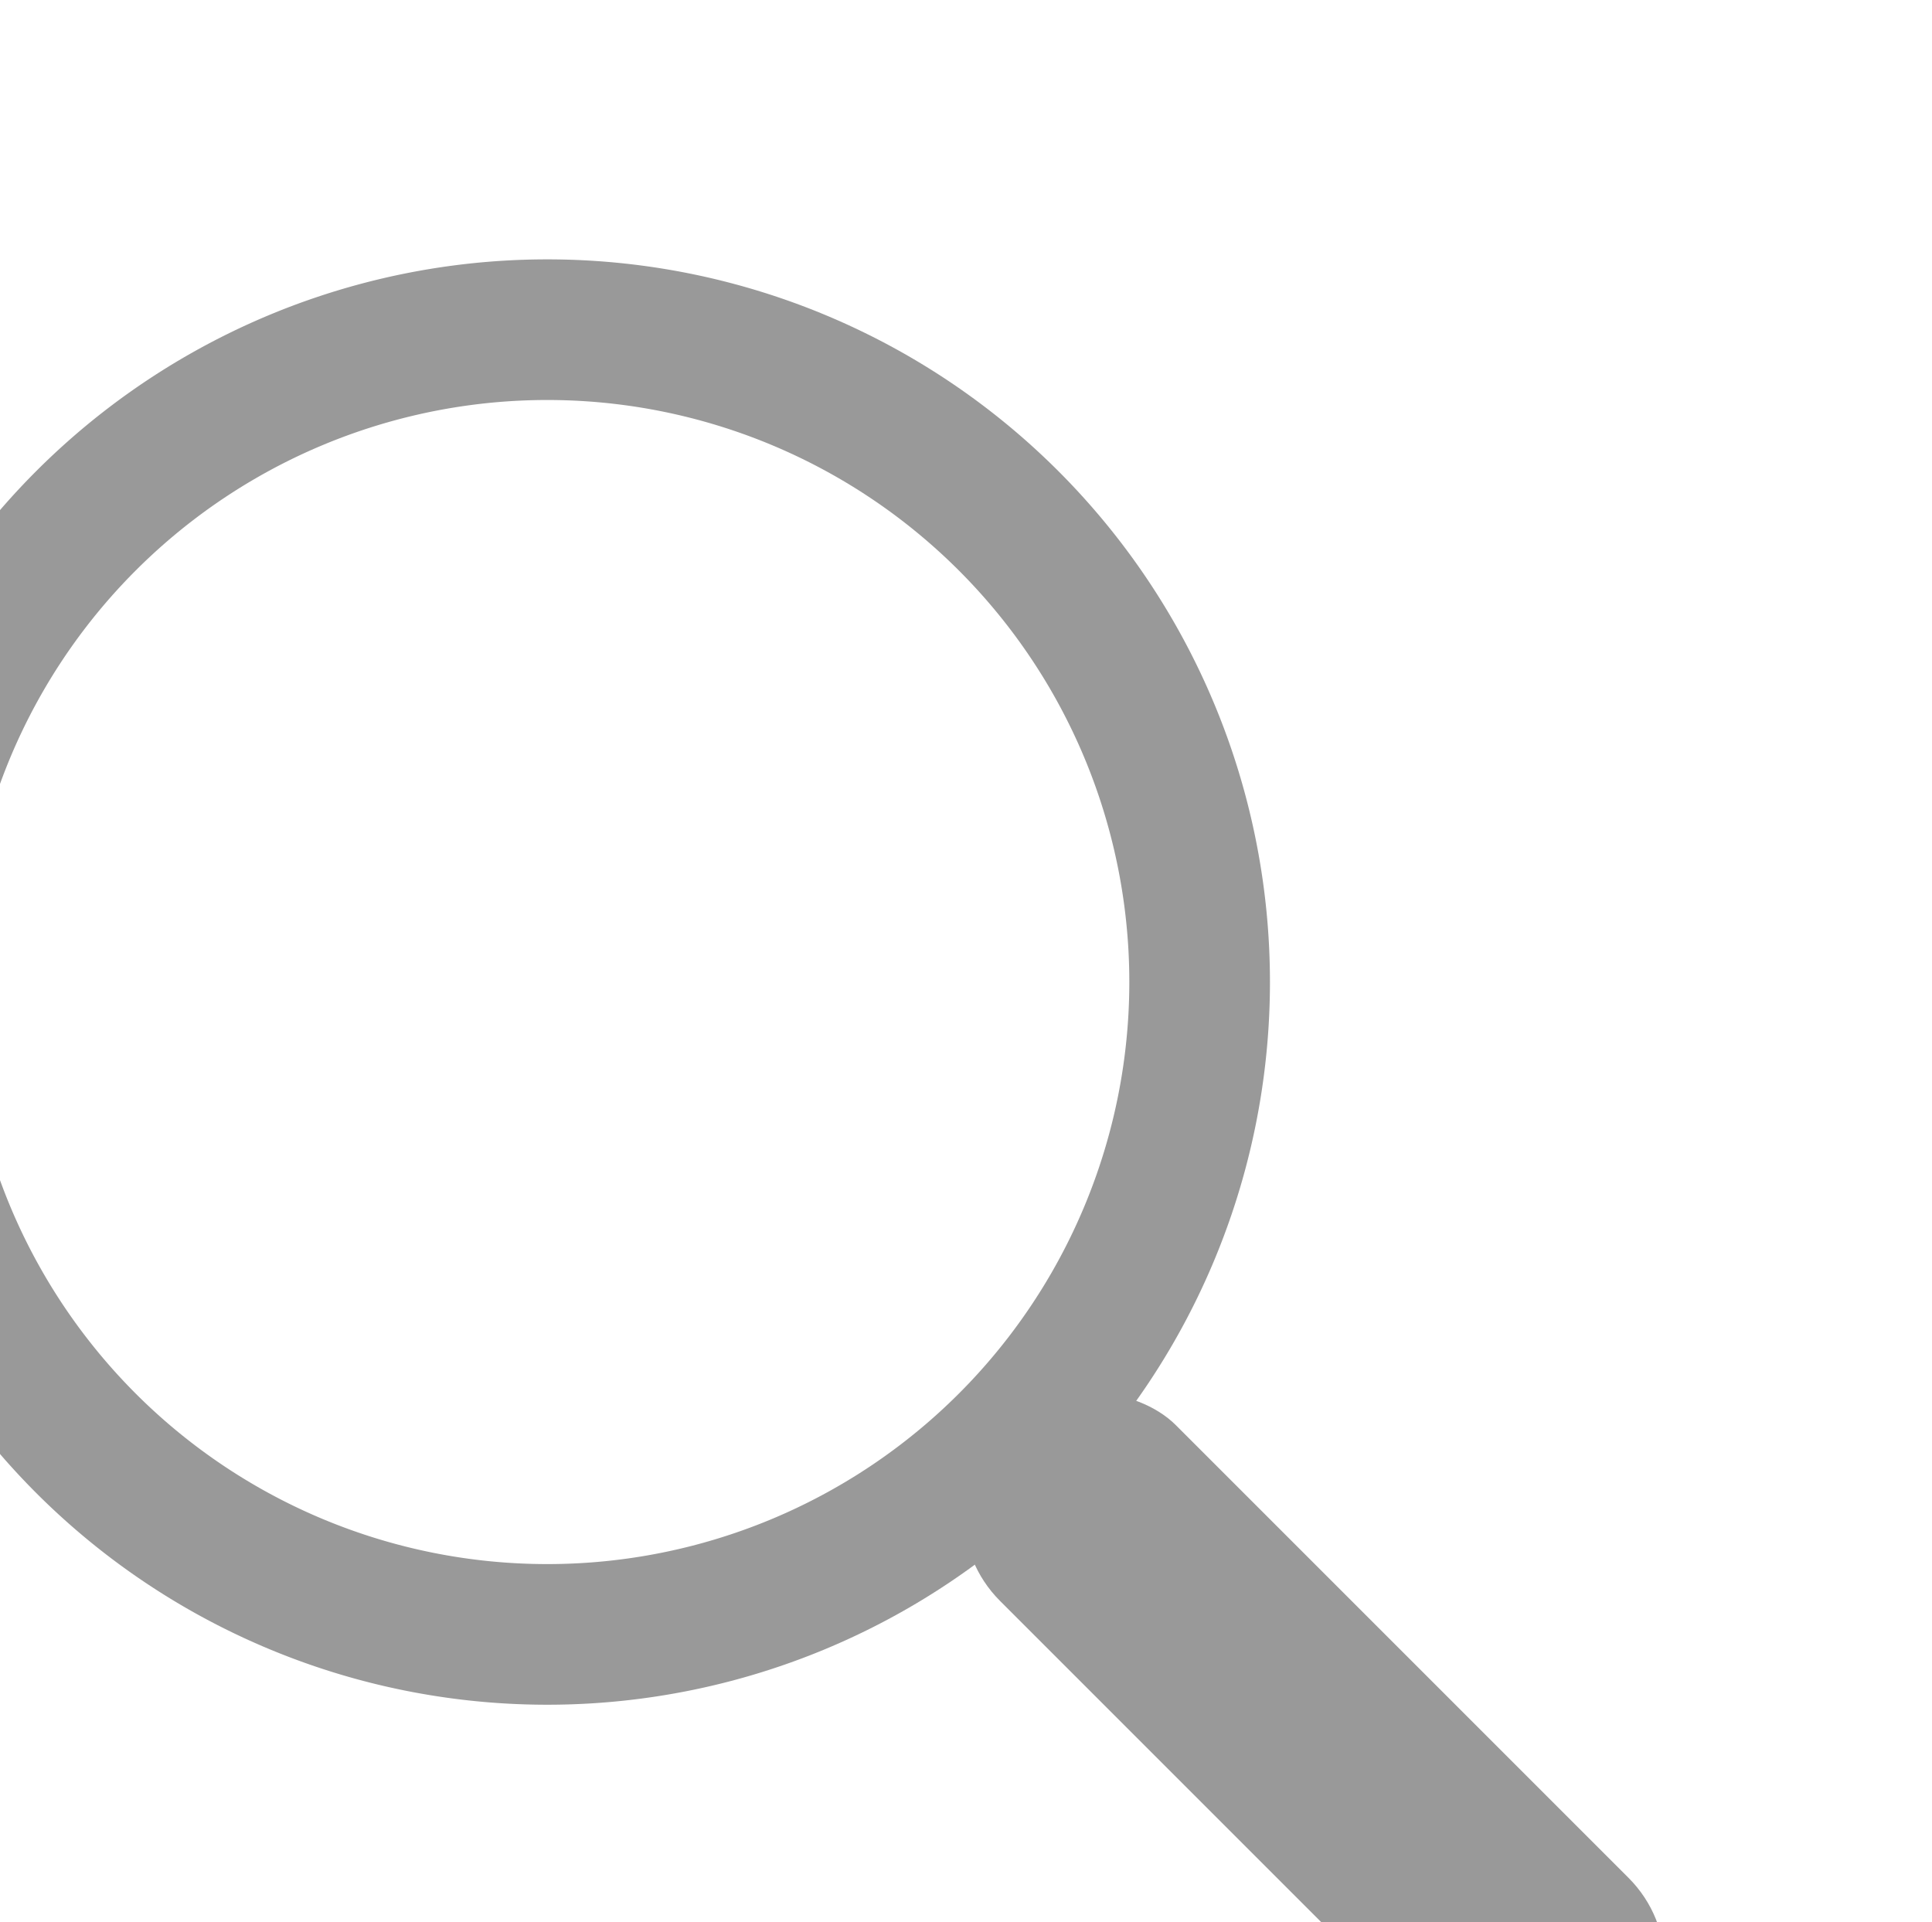<?xml version="1.0" encoding="UTF-8" standalone="no"?>
<!-- Created with Inkscape (http://www.inkscape.org/) -->

<svg
   xmlns:dc="http://purl.org/dc/elements/1.1/"
   xmlns:cc="http://creativecommons.org/ns#"
   xmlns:rdf="http://www.w3.org/1999/02/22-rdf-syntax-ns#"
   xmlns:svg="http://www.w3.org/2000/svg"
   xmlns="http://www.w3.org/2000/svg"
   xmlns:sodipodi="http://sodipodi.sourceforge.net/DTD/sodipodi-0.dtd"
   xmlns:inkscape="http://www.inkscape.org/namespaces/inkscape"
   width="6.744mm"
   height="6.709mm"
   viewBox="0 0 6.744 6.709"
   version="1.1"
   id="svg4737"
   inkscape:version="0.92.3 (2405546, 2018-03-11)"
   sodipodi:docname="icon-search.svg">
  <defs
     id="defs4731" />
  <sodipodi:namedview
     id="base"
     pagecolor="#ffffff"
     bordercolor="#666666"
     borderopacity="1.0"
     inkscape:pageopacity="0.0"
     inkscape:pageshadow="2"
     inkscape:zoom="0.35"
     inkscape:cx="-70"
     inkscape:cy="560"
     inkscape:document-units="mm"
     inkscape:current-layer="layer1"
     showgrid="false"
     inkscape:window-width="1920"
     inkscape:window-height="1001"
     inkscape:window-x="2391"
     inkscape:window-y="-9"
     inkscape:window-maximized="1" />
  <g
     inkscape:label="Layer 1"
     inkscape:groupmode="layer"
     id="layer1"
     transform="translate(0,-290.291)">
    <g
       id="g4600"
       transform="matrix(0.01,-0.01,0.01,0.01,-12.897,309.361)"
       inkscape:export-xdpi="96"
       inkscape:export-ydpi="96">
      <path
         inkscape:connector-curvature="0"
         id="circle4593"
         d="m 1522.474,-220.105 a 178.373,178.373 0 0 0 -178.373,178.373 178.373,178.373 0 0 0 178.373,178.373 178.373,178.373 0 0 0 178.373,-178.373 178.373,178.373 0 0 0 -178.373,-178.373 z m 0,34.711 A 143.661,143.661 0 0 1 1666.136,-41.732 143.661,143.661 0 0 1 1522.474,101.928 143.661,143.661 0 0 1 1378.814,-41.732 143.661,143.661 0 0 1 1522.474,-185.395 Z"
         style="fill:#999999;fill-opacity:1;stroke:none;stroke-width:6.294;stroke-linecap:round;stroke-linejoin:round;stroke-miterlimit:4;stroke-dasharray:none;stroke-opacity:1;paint-order:stroke fill markers" />
      <rect
         ry="30.681"
         y="114.624"
         x="1493.481"
         height="219.371"
         width="61.362"
         id="rect4596"
         style="fill:#999999;fill-opacity:1;stroke:none;stroke-width:5.9;stroke-linecap:round;stroke-linejoin:round;stroke-miterlimit:4;stroke-dasharray:none;stroke-opacity:1;paint-order:stroke fill markers" />
    </g>
  </g>
</svg>
